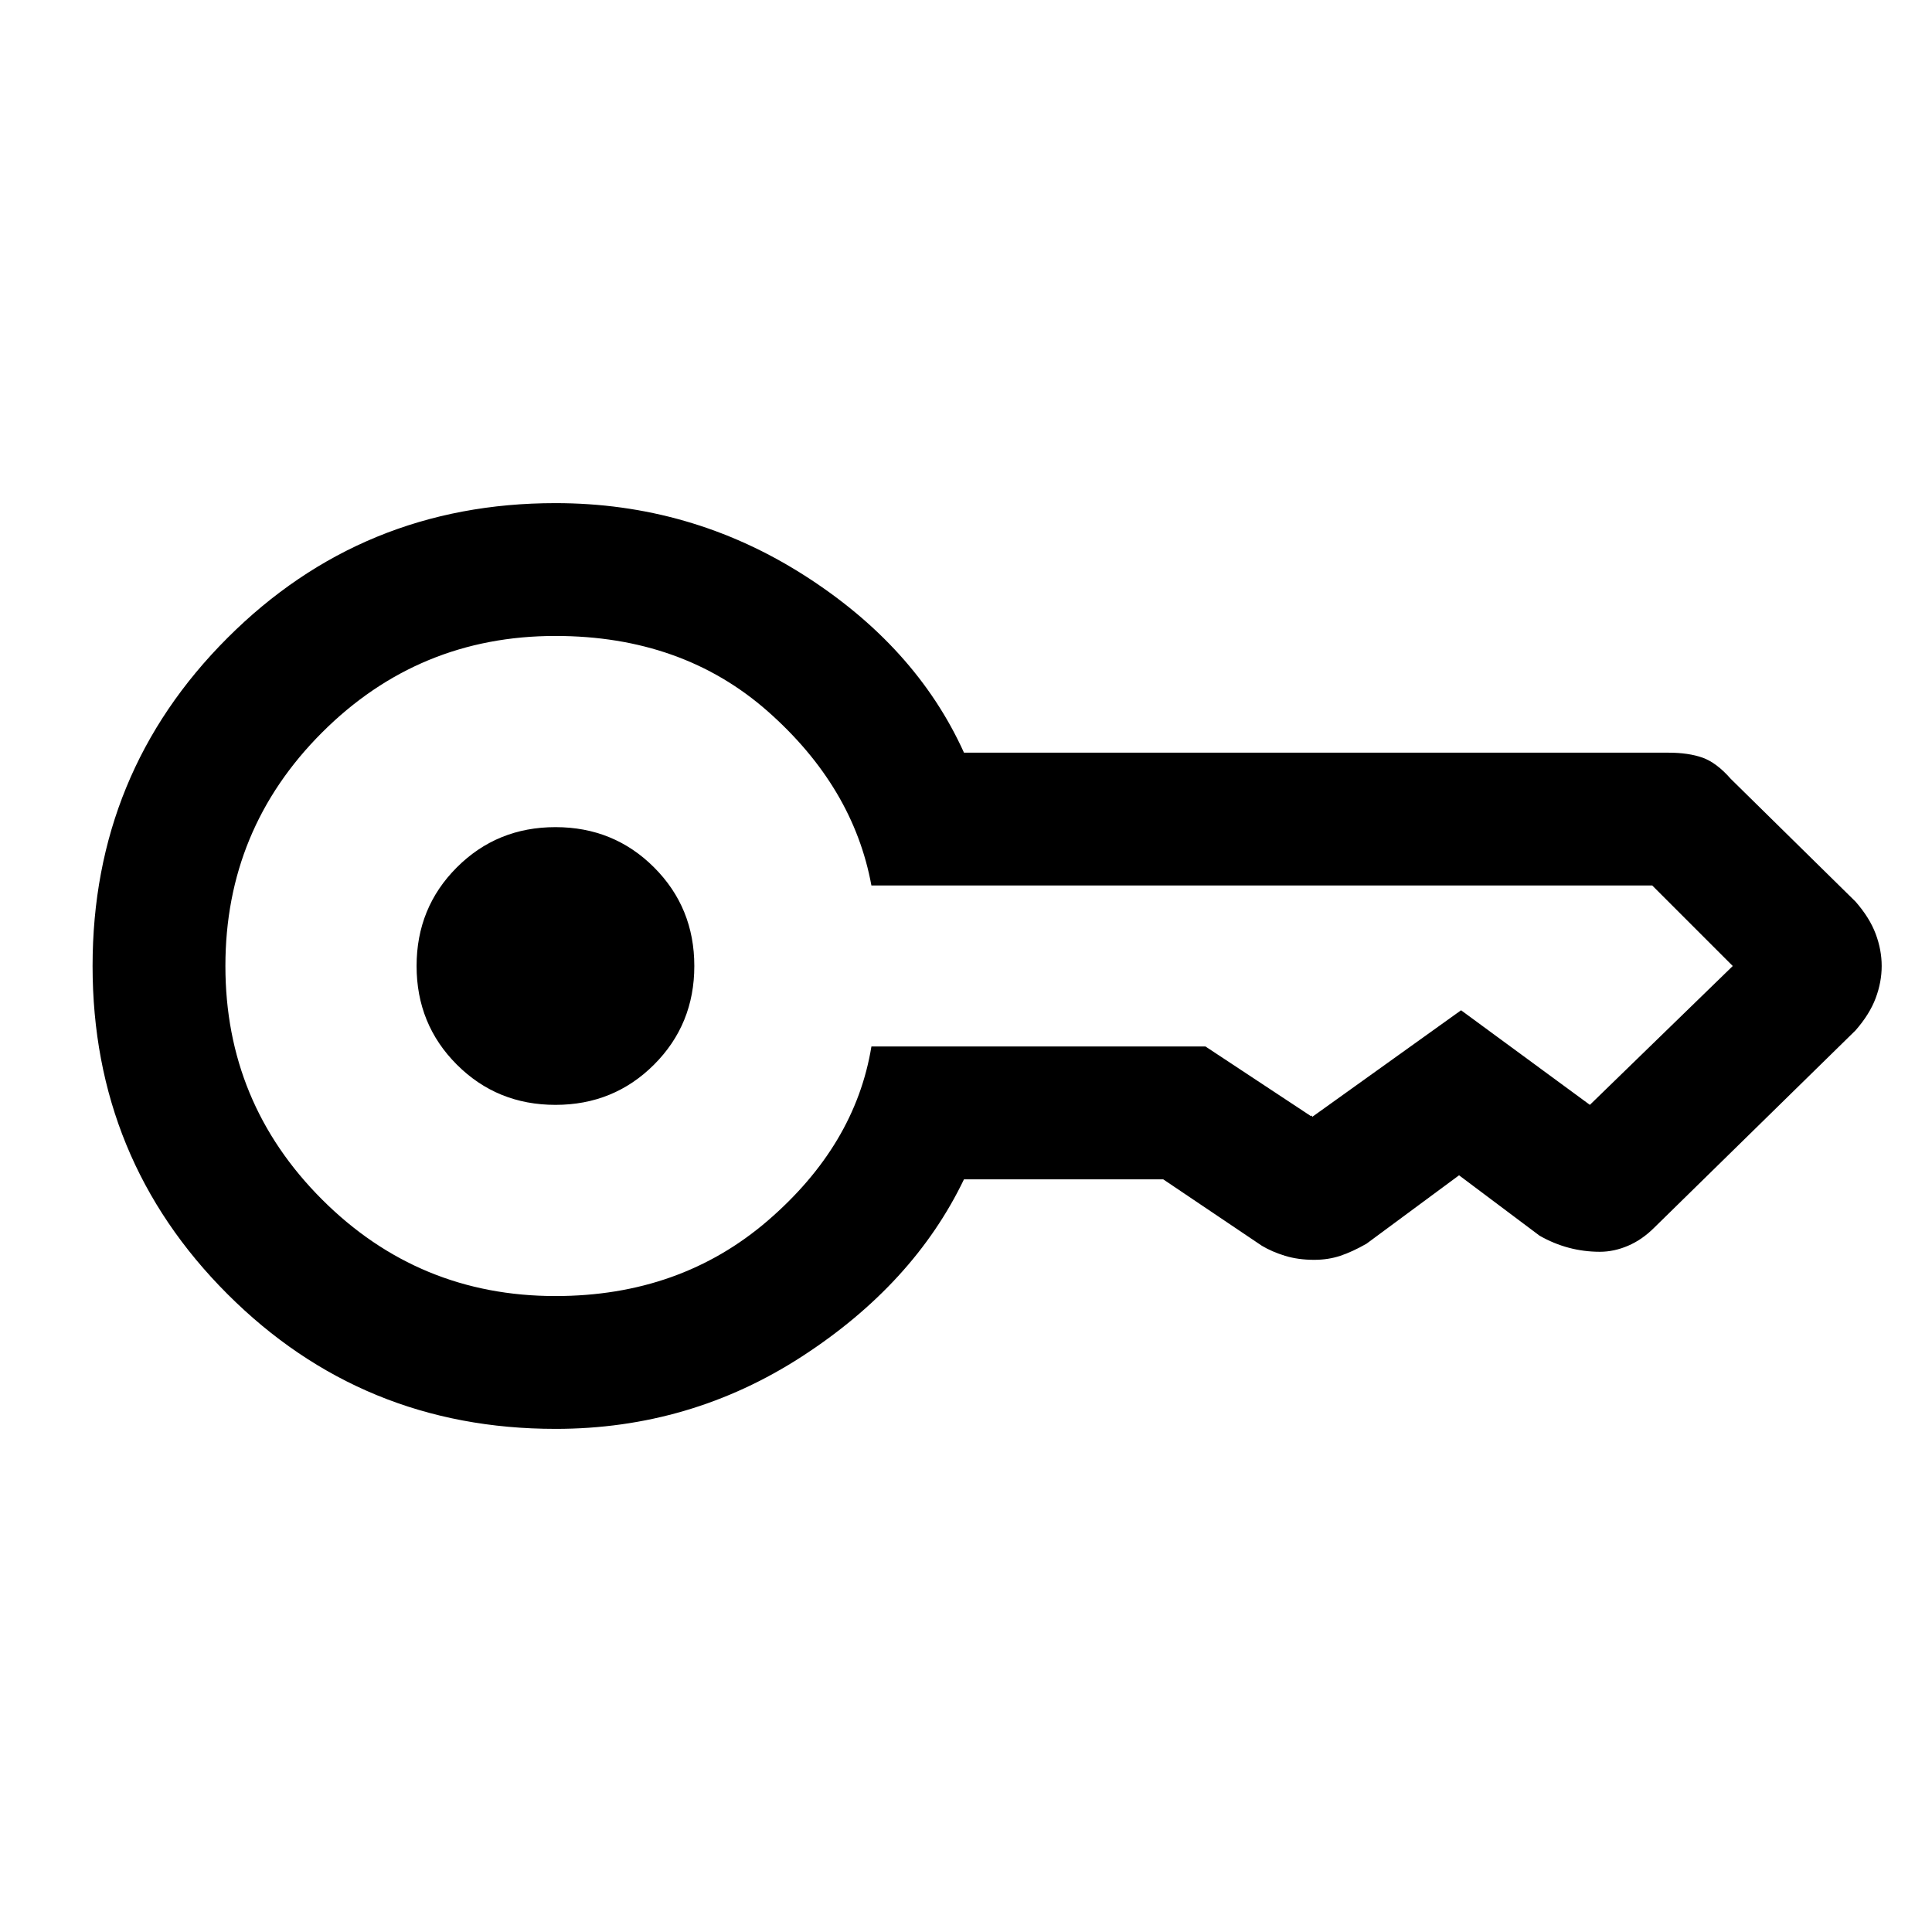 <svg xmlns="http://www.w3.org/2000/svg" height="24" width="24"><path d="M6.9 13.725q-.725 0-1.225-.5-.5-.5-.5-1.225 0-.725.5-1.225.5-.5 1.225-.5.725 0 1.225.5.5.5.5 1.225 0 .725-.5 1.225-.5.5-1.225.5Zm0 4.025q-2.4 0-4.075-1.675Q1.15 14.4 1.15 12q0-2.4 1.675-4.075Q4.5 6.25 6.9 6.25q1.675 0 3.075.887 1.4.888 2 2.213h8.75q.25 0 .425.062.175.063.35.263l1.55 1.525q.175.2.25.4.075.2.075.4t-.075.4q-.075.2-.25.4l-2.5 2.45q-.15.15-.325.225-.175.075-.35.075-.2 0-.387-.05-.188-.05-.363-.15l-1-.75-1.15.85q-.175.1-.325.15-.15.05-.325.05-.2 0-.362-.05-.163-.05-.288-.125l-1.225-.825h-2.475q-.625 1.3-2.012 2.2-1.388.9-3.063.9Zm0-1.65q1.55 0 2.638-.937 1.087-.938 1.287-2.163h4.15l1.325.875q-.025 0-.012-.012.012-.013.012.012v.012-.012l1.85-1.325 1.6 1.175v-.013.013L21.525 12h.013-.013l-1-1v.012V11h-9.7Q10.6 9.775 9.538 8.837 8.475 7.9 6.9 7.9 5.2 7.9 4 9.1T2.8 12q0 1.7 1.2 2.9t2.9 1.2Z"/></svg>
